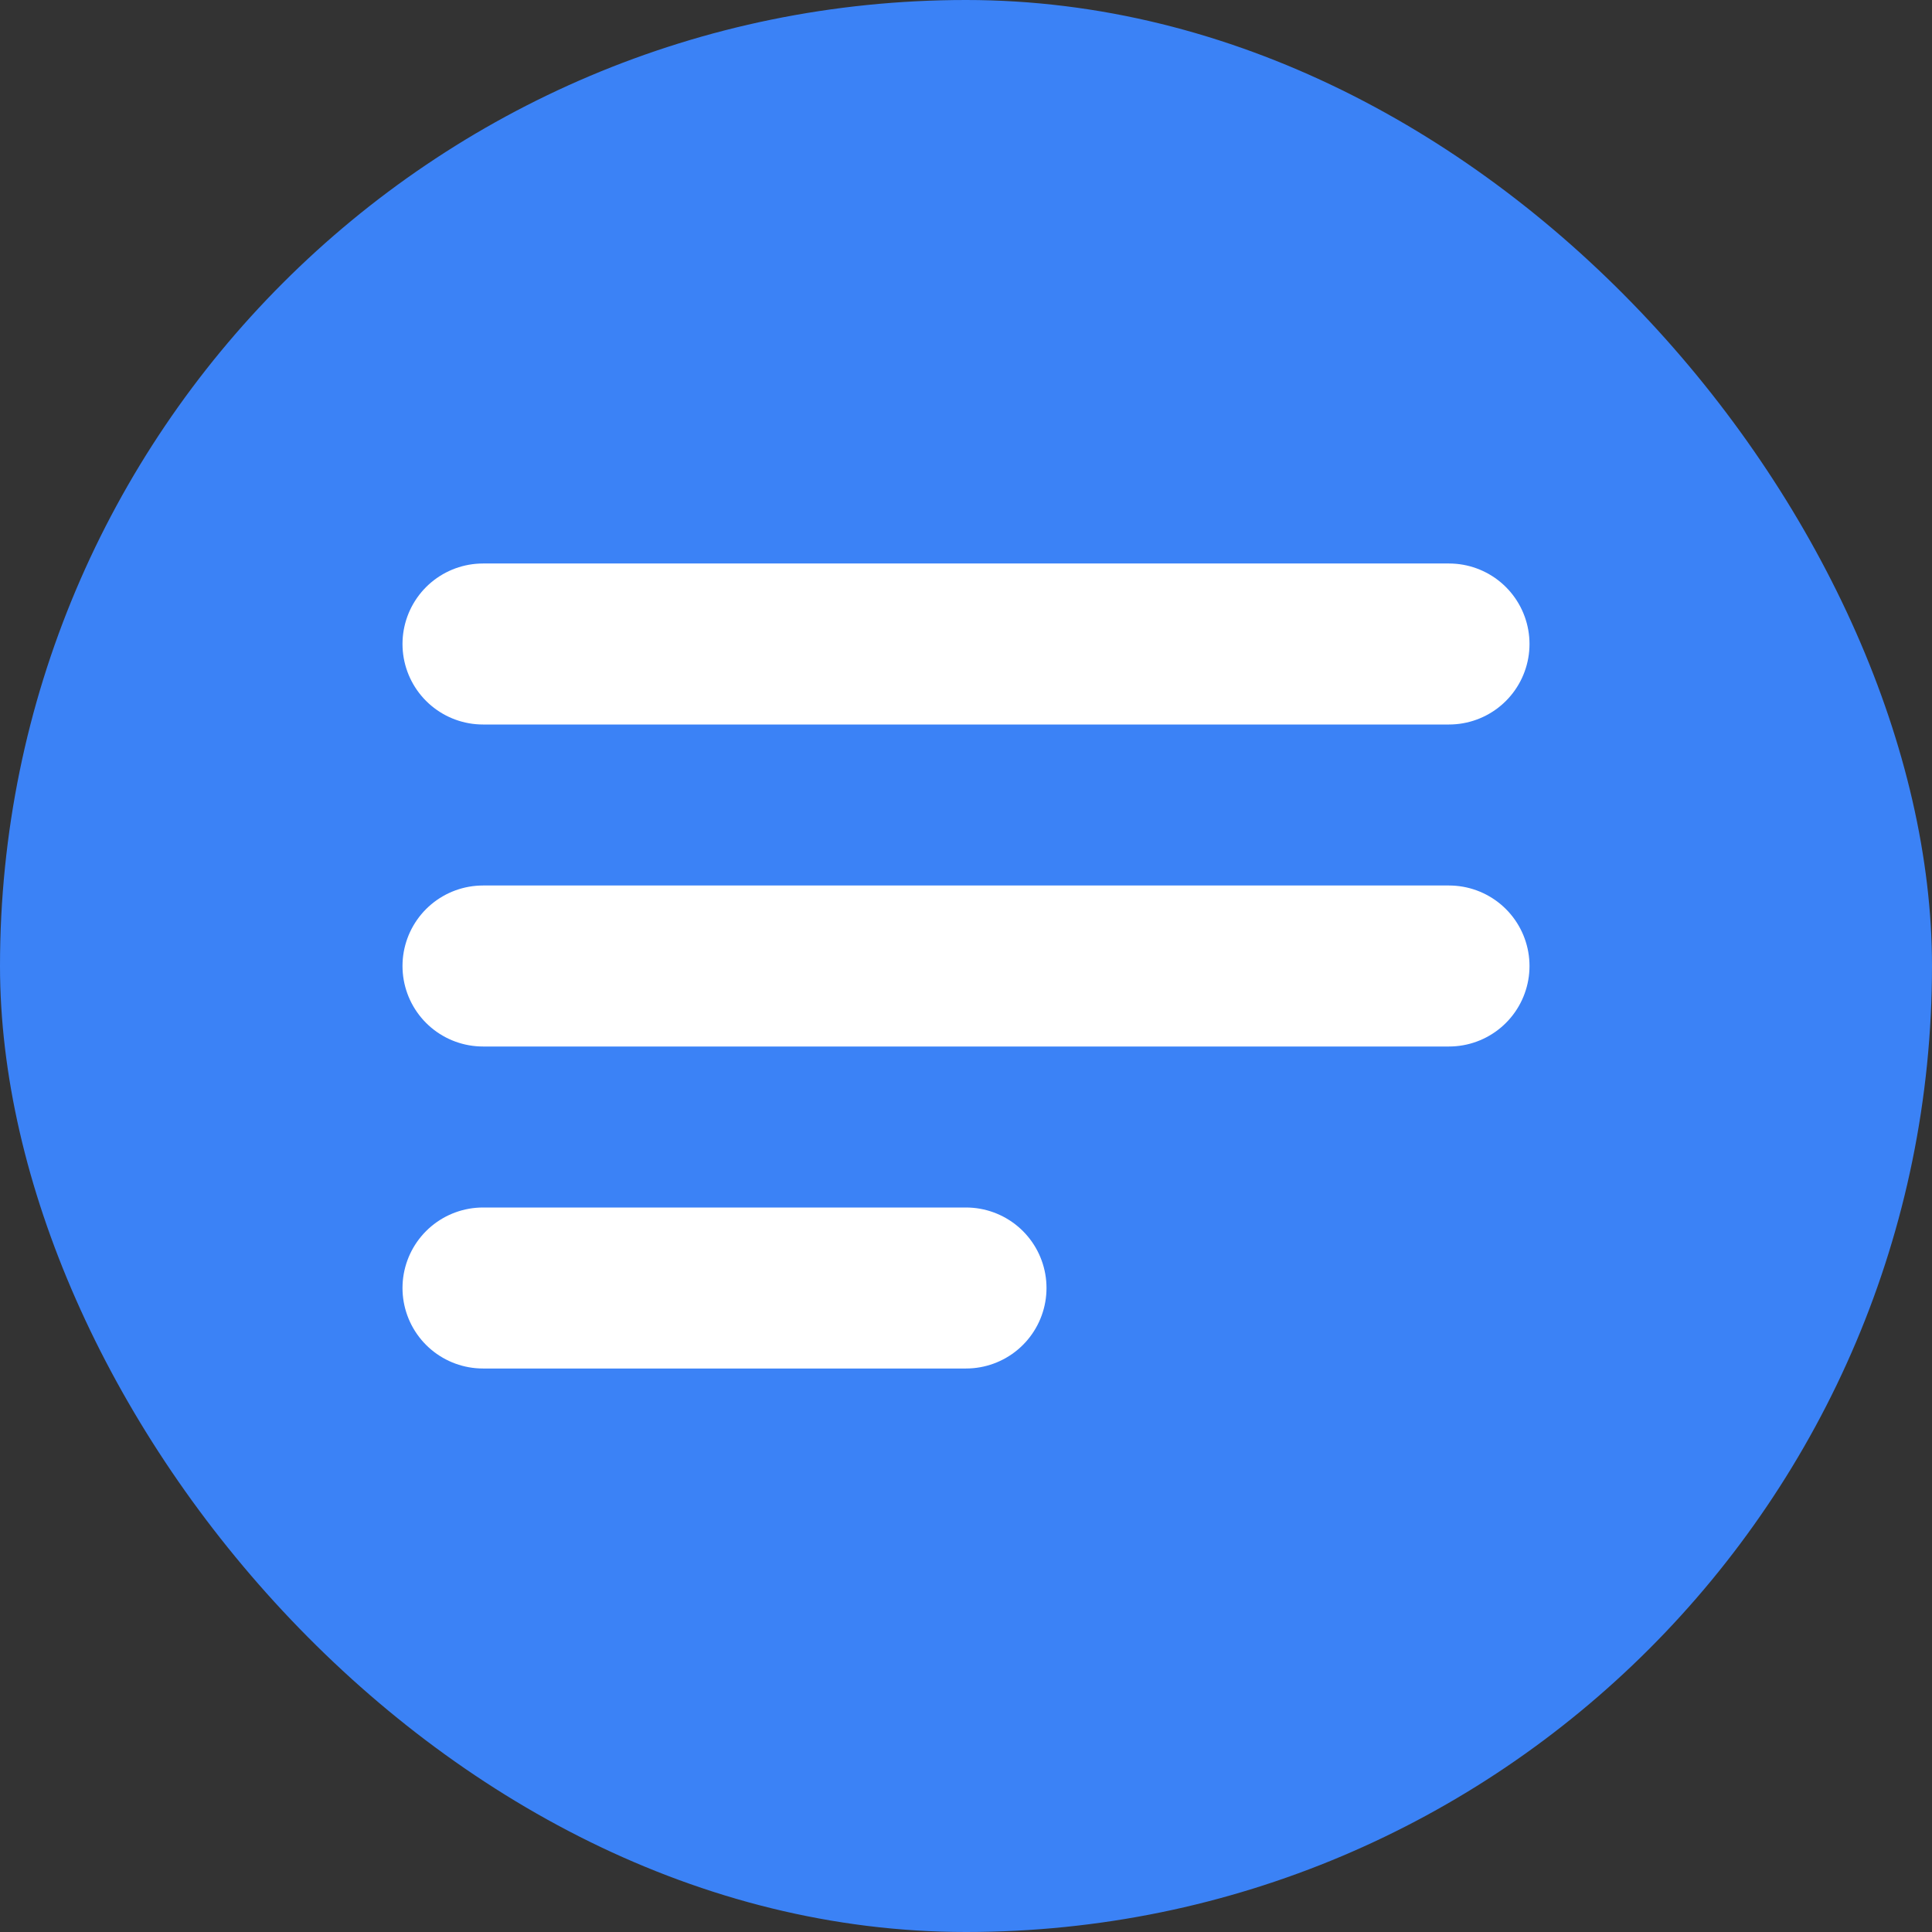 <svg width="24" height="24" viewBox="0 0 24 24" fill="none" xmlns="http://www.w3.org/2000/svg">
  <rect x="0" y="0" width="24" height="24" fill="#333333" stroke="none"/>
  <rect width="24" height="24" rx="12" fill="#3B82F6"/>
  <path d="M6 12H18M6 8H18M6 16H12" stroke="white" stroke-width="2" stroke-linecap="round" stroke-linejoin="round"/>
</svg>